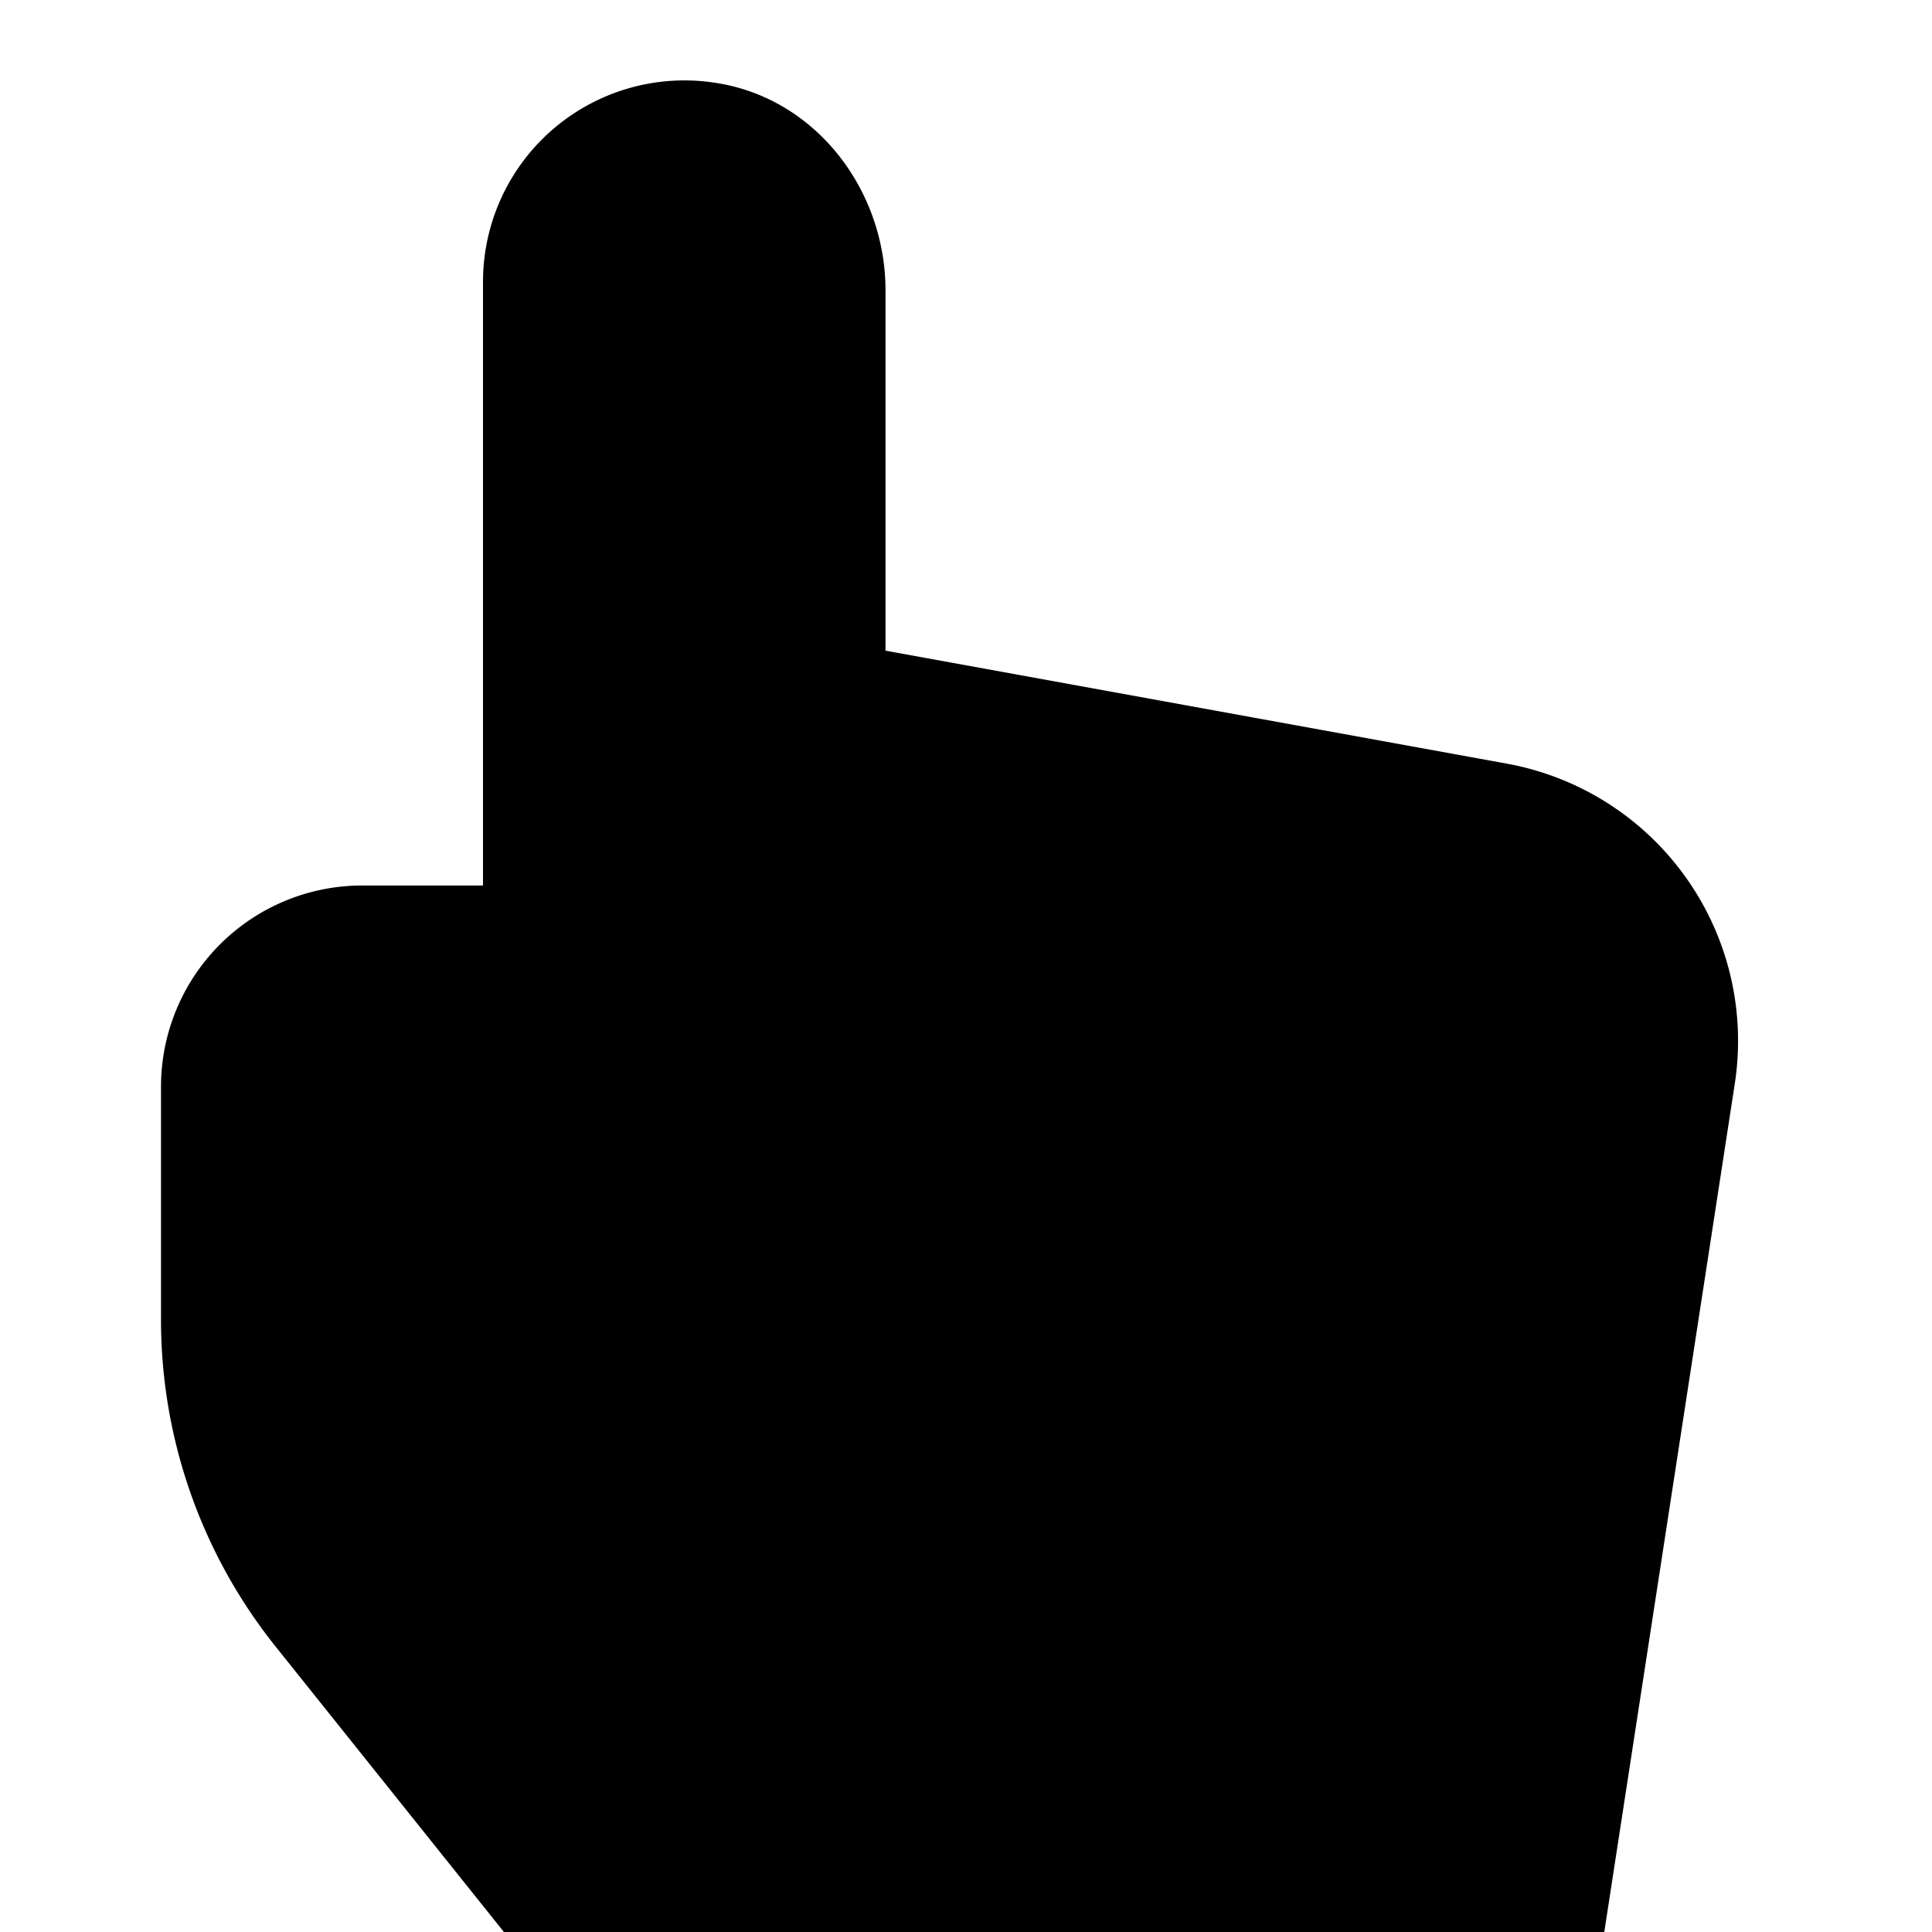 <svg xmlns="http://www.w3.org/2000/svg" width="24" height="24" viewBox="0 0 24 24">
  <path stroke="currentColor" stroke-linecap="square" stroke-miterlimit="10" d="M6.5 11.5v3m0-3v-8a2.002 2.002 0 0 1 2.336-1.973c.983.16 1.664 1.084 1.664 2.08V8.5l8.128 1.478a3 3 0 0 1 2.428 3.408L19.5 23.5h-13l-2.685-3.357A6.001 6.001 0 0 1 2.5 16.395V13.5a2 2 0 0 1 2-2h2Zm5 3v5m4-5v5"/>
</svg>
